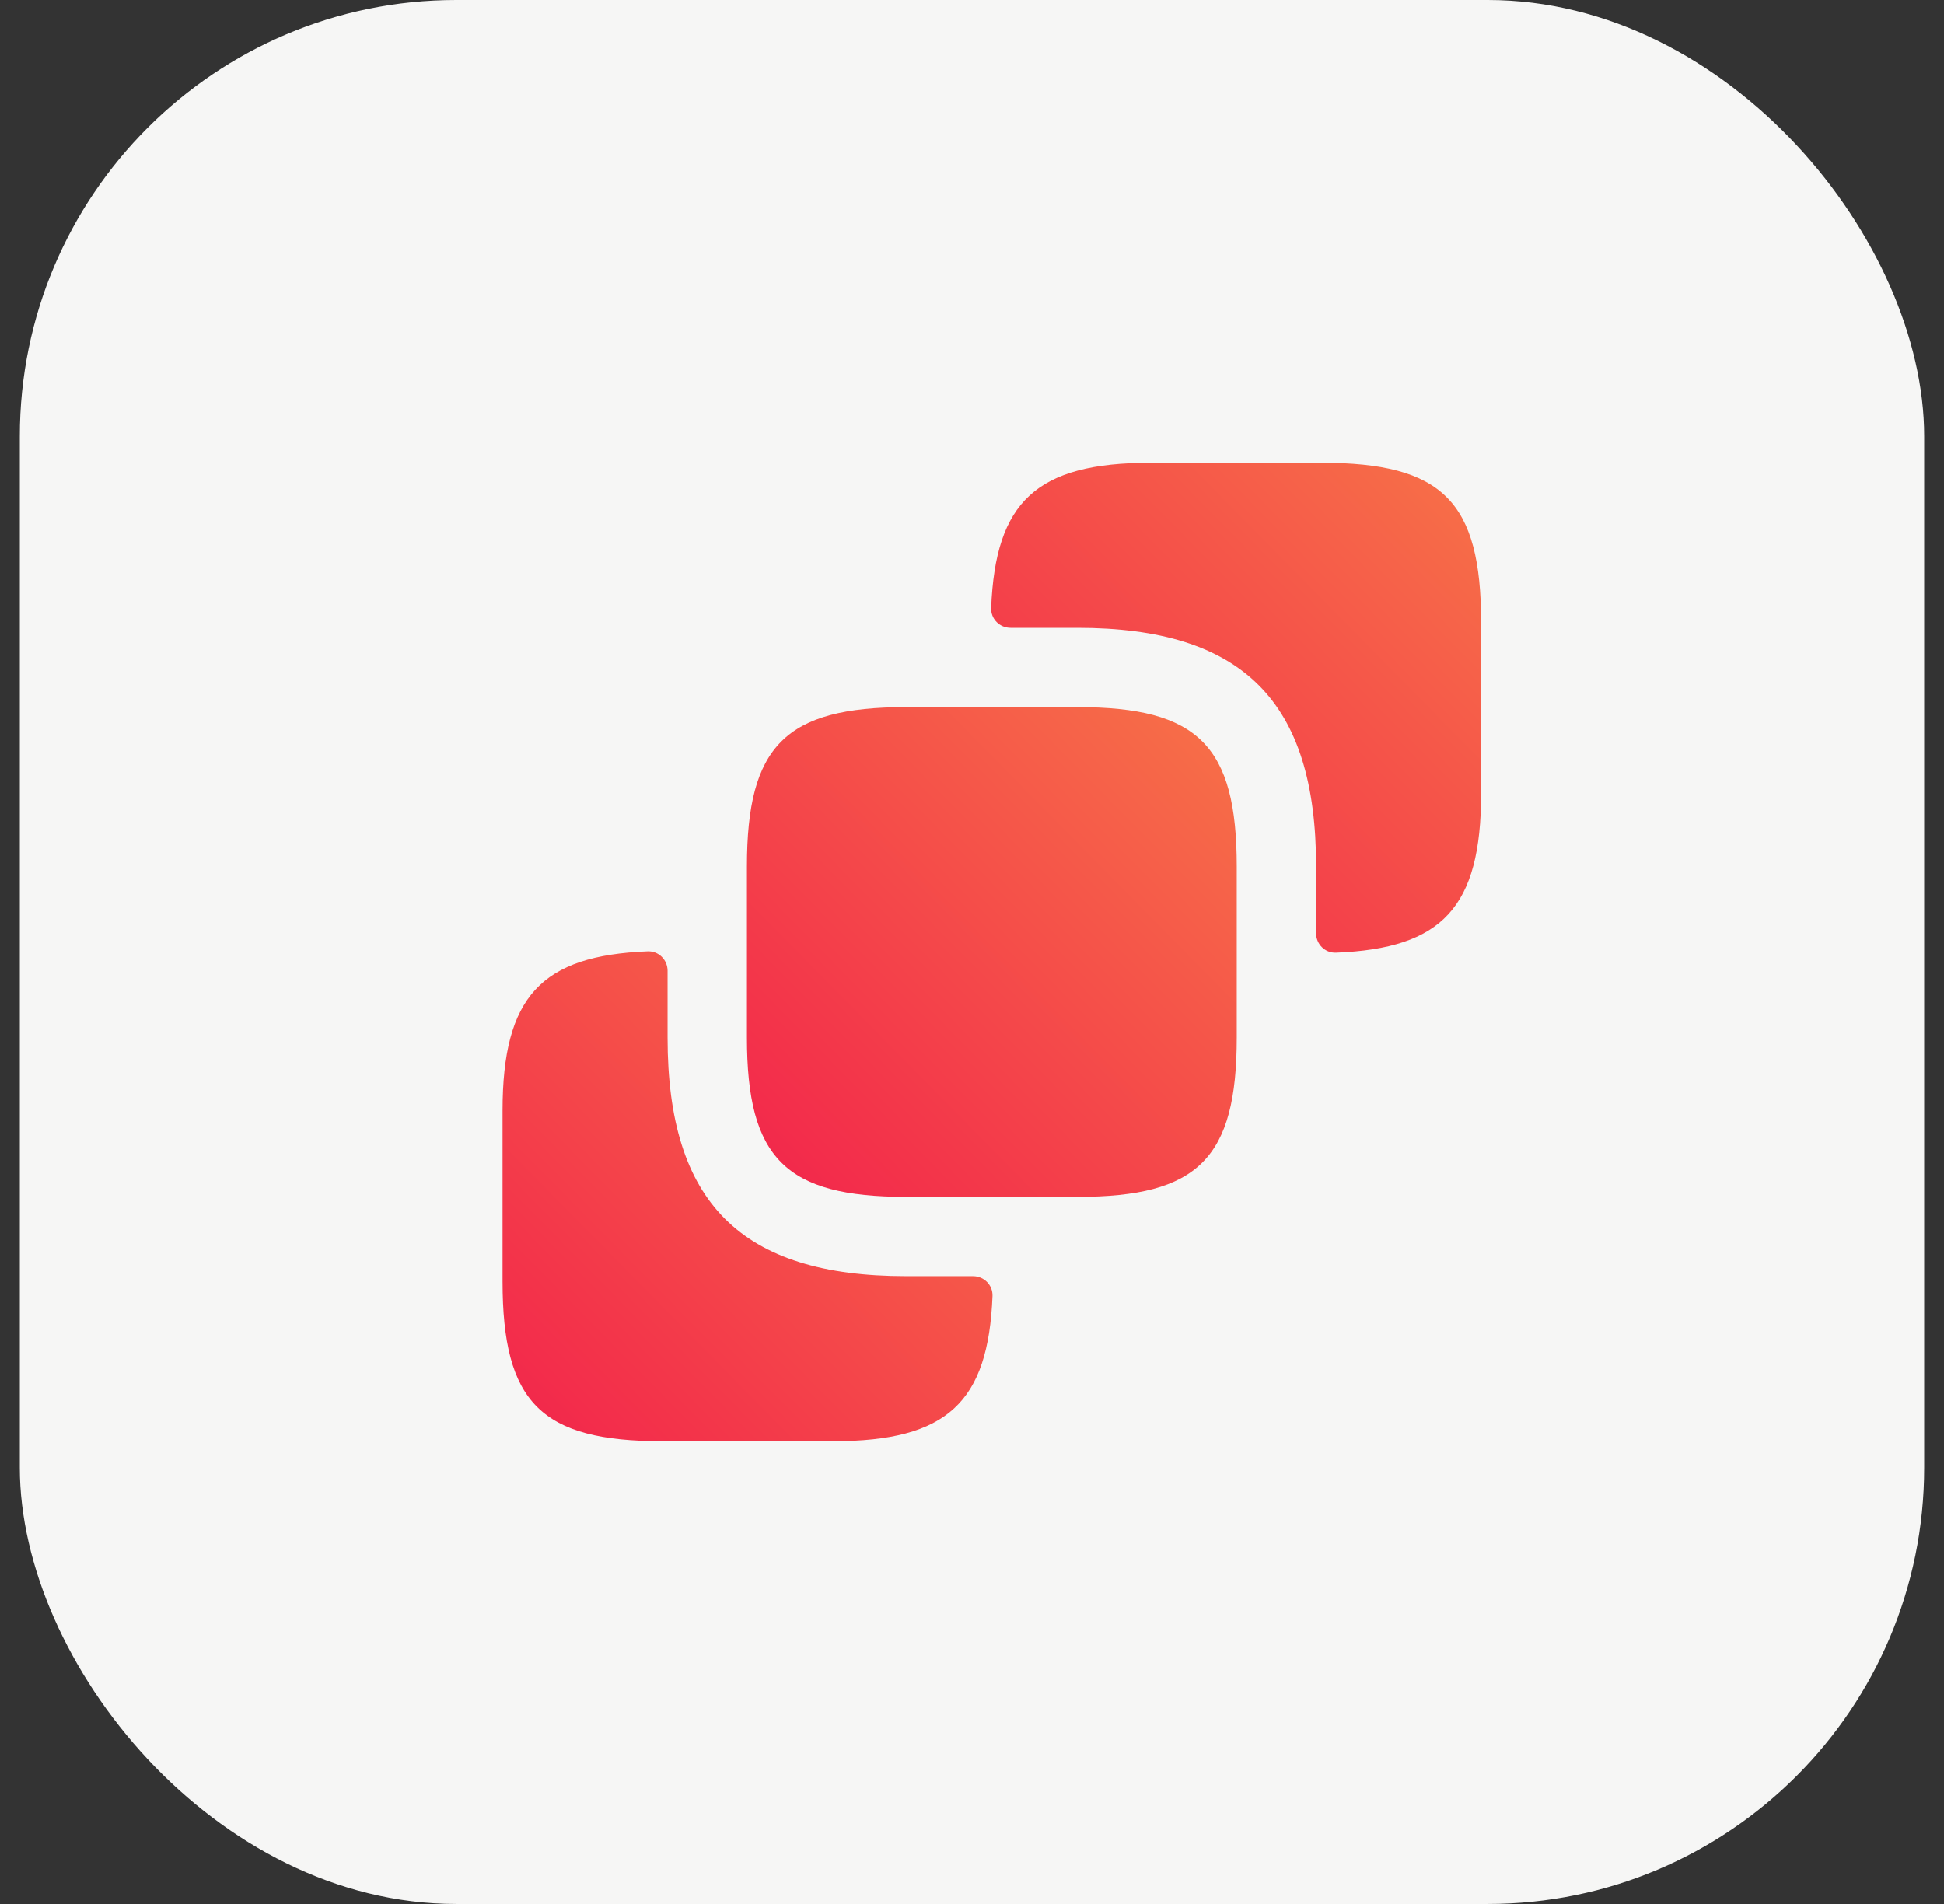 <svg width="49" height="48" viewBox="0 0 49 48" fill="none" xmlns="http://www.w3.org/2000/svg">
<rect x="0" y="0" width="49" height="48" fill="#333333" stroke="none"/>
<rect x="0.5" width="48" height="48" rx="11" fill="#F6F6F5"/>
<path d="M37.333 15.693V20C37.333 22.88 36.349 23.91 33.674 24.017C33.398 24.028 33.173 23.803 33.173 23.527V21.84C33.173 17.68 31.32 15.827 27.16 15.827H25.473C25.197 15.827 24.972 15.602 24.983 15.326C25.09 12.651 26.12 11.667 29 11.667H33.307C36.36 11.667 37.333 12.64 37.333 15.693Z" fill="url(#paint0_linear_156_470)"/>
<path d="M31.173 21.84V26.16C31.173 29.2 30.2 30.173 27.16 30.173H22.84C19.8 30.173 18.827 29.2 18.827 26.16V21.84C18.827 18.8 19.8 17.827 22.84 17.827H27.16C30.2 17.827 31.173 18.8 31.173 21.84Z" fill="url(#paint1_linear_156_470)"/>
<path d="M24.527 32.173C24.803 32.173 25.028 32.398 25.017 32.674C24.91 35.349 23.88 36.333 21 36.333H16.693C13.64 36.333 12.667 35.36 12.667 32.307V28C12.667 25.12 13.651 24.09 16.326 23.983C16.602 23.972 16.827 24.197 16.827 24.473V26.16C16.827 30.32 18.68 32.173 22.84 32.173H24.527Z" fill="url(#paint2_linear_156_470)"/>
<defs>
<linearGradient id="paint0_linear_156_470" x1="24.956" y1="24.016" x2="37.401" y2="11.748" gradientUnits="userSpaceOnUse">
<stop stop-color="#F2244B"/>
<stop offset="1" stop-color="#F77248"/>
</linearGradient>
<linearGradient id="paint1_linear_156_470" x1="18.81" y1="30.163" x2="31.241" y2="17.907" gradientUnits="userSpaceOnUse">
<stop stop-color="#F2244B"/>
<stop offset="1" stop-color="#F77248"/>
</linearGradient>
<linearGradient id="paint2_linear_156_470" x1="12.65" y1="36.323" x2="25.094" y2="24.054" gradientUnits="userSpaceOnUse">
<stop stop-color="#F2244B"/>
<stop offset="1" stop-color="#F77248"/>
</linearGradient>
</defs>
</svg>
